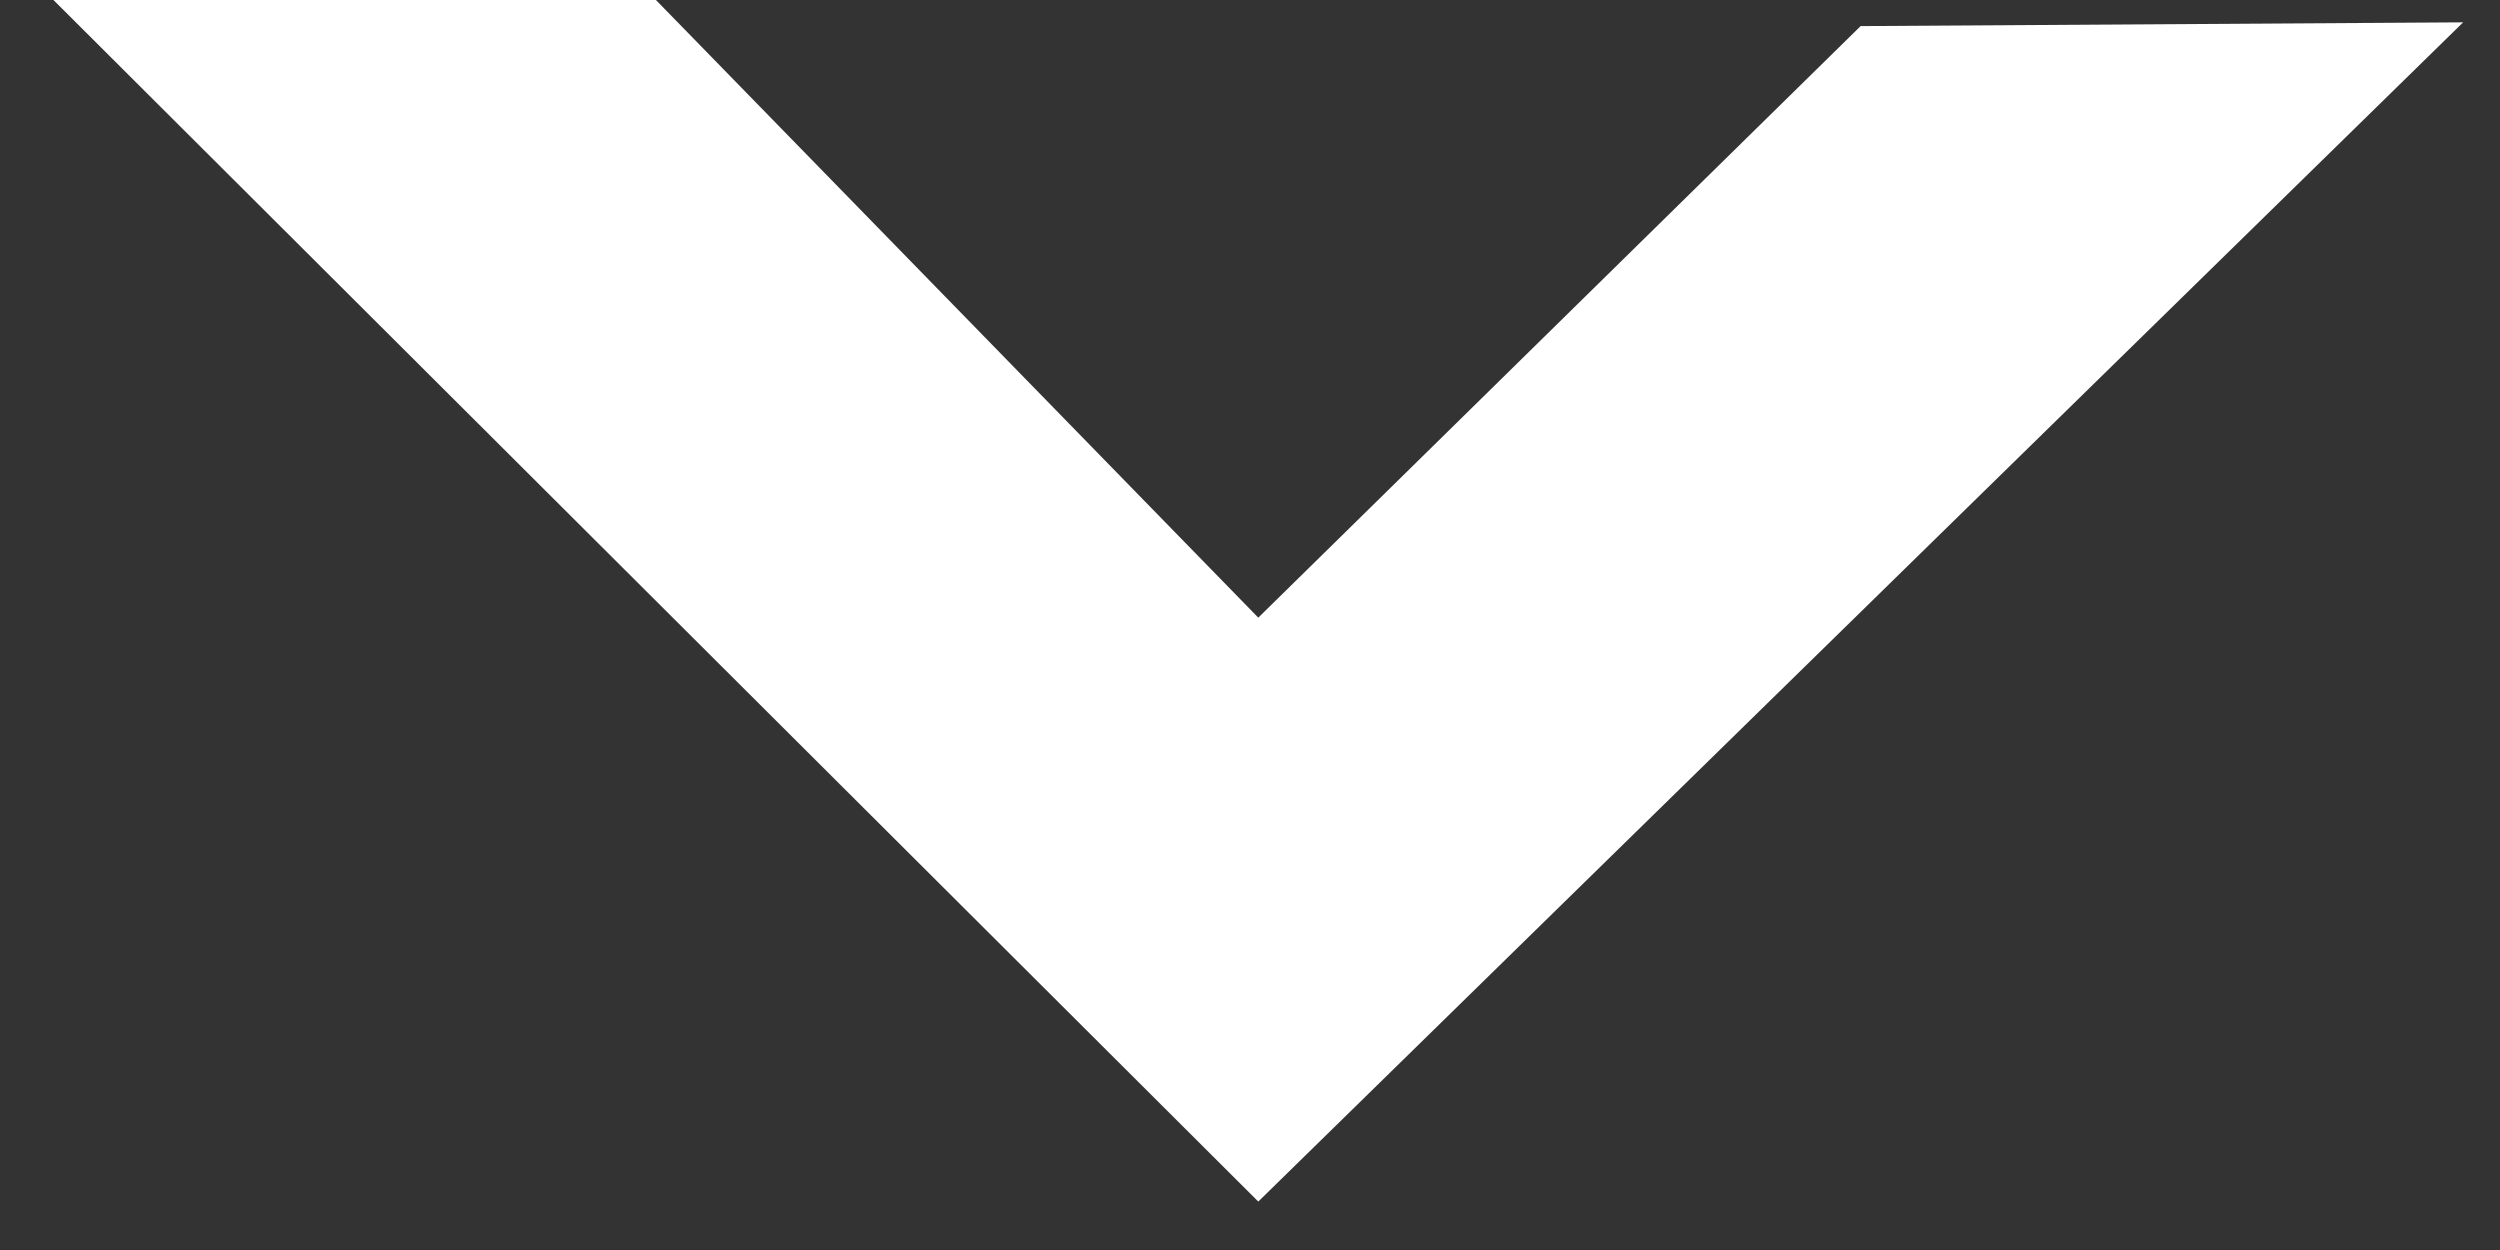 <?xml version="1.0" encoding="UTF-8" standalone="no"?>
<svg width="16px" height="8px" viewBox="0 0 16 8" version="1.1" xmlns="http://www.w3.org/2000/svg" xmlns:xlink="http://www.w3.org/1999/xlink">
    <rect x="0" y="0" width="16" height="8" fill="#333333" stroke="none"/>
    <!-- Generator: Sketch 41.2 (35397) - http://www.bohemiancoding.com/sketch -->
    <title>Fill 1</title>
    <desc>Created with Sketch.</desc>
    <defs></defs>
    <g id="P1_BE_DESIGN_Homepage-and-Navigation" stroke="none" stroke-width="1" fill="none" fill-rule="evenodd">
        <g id="P1_BE_DESIGN_Homepage-Variations-01_LRG" transform="translate(-792, -897)" fill="#ffffff">
            <g id="HERO-16:9">
                <g id="Page-Scroll-CTA" transform="translate(800, 900) rotate(-270) translate(-800, -900) translate(775, 875)">
                    <polygon id="Fill-1" points="22.167 21.092 25.953 24.947 22 28.802 22 32.658 29.69 24.947 22.143 17.236"></polygon>
                </g>
            </g>
        </g>
    </g>
</svg>